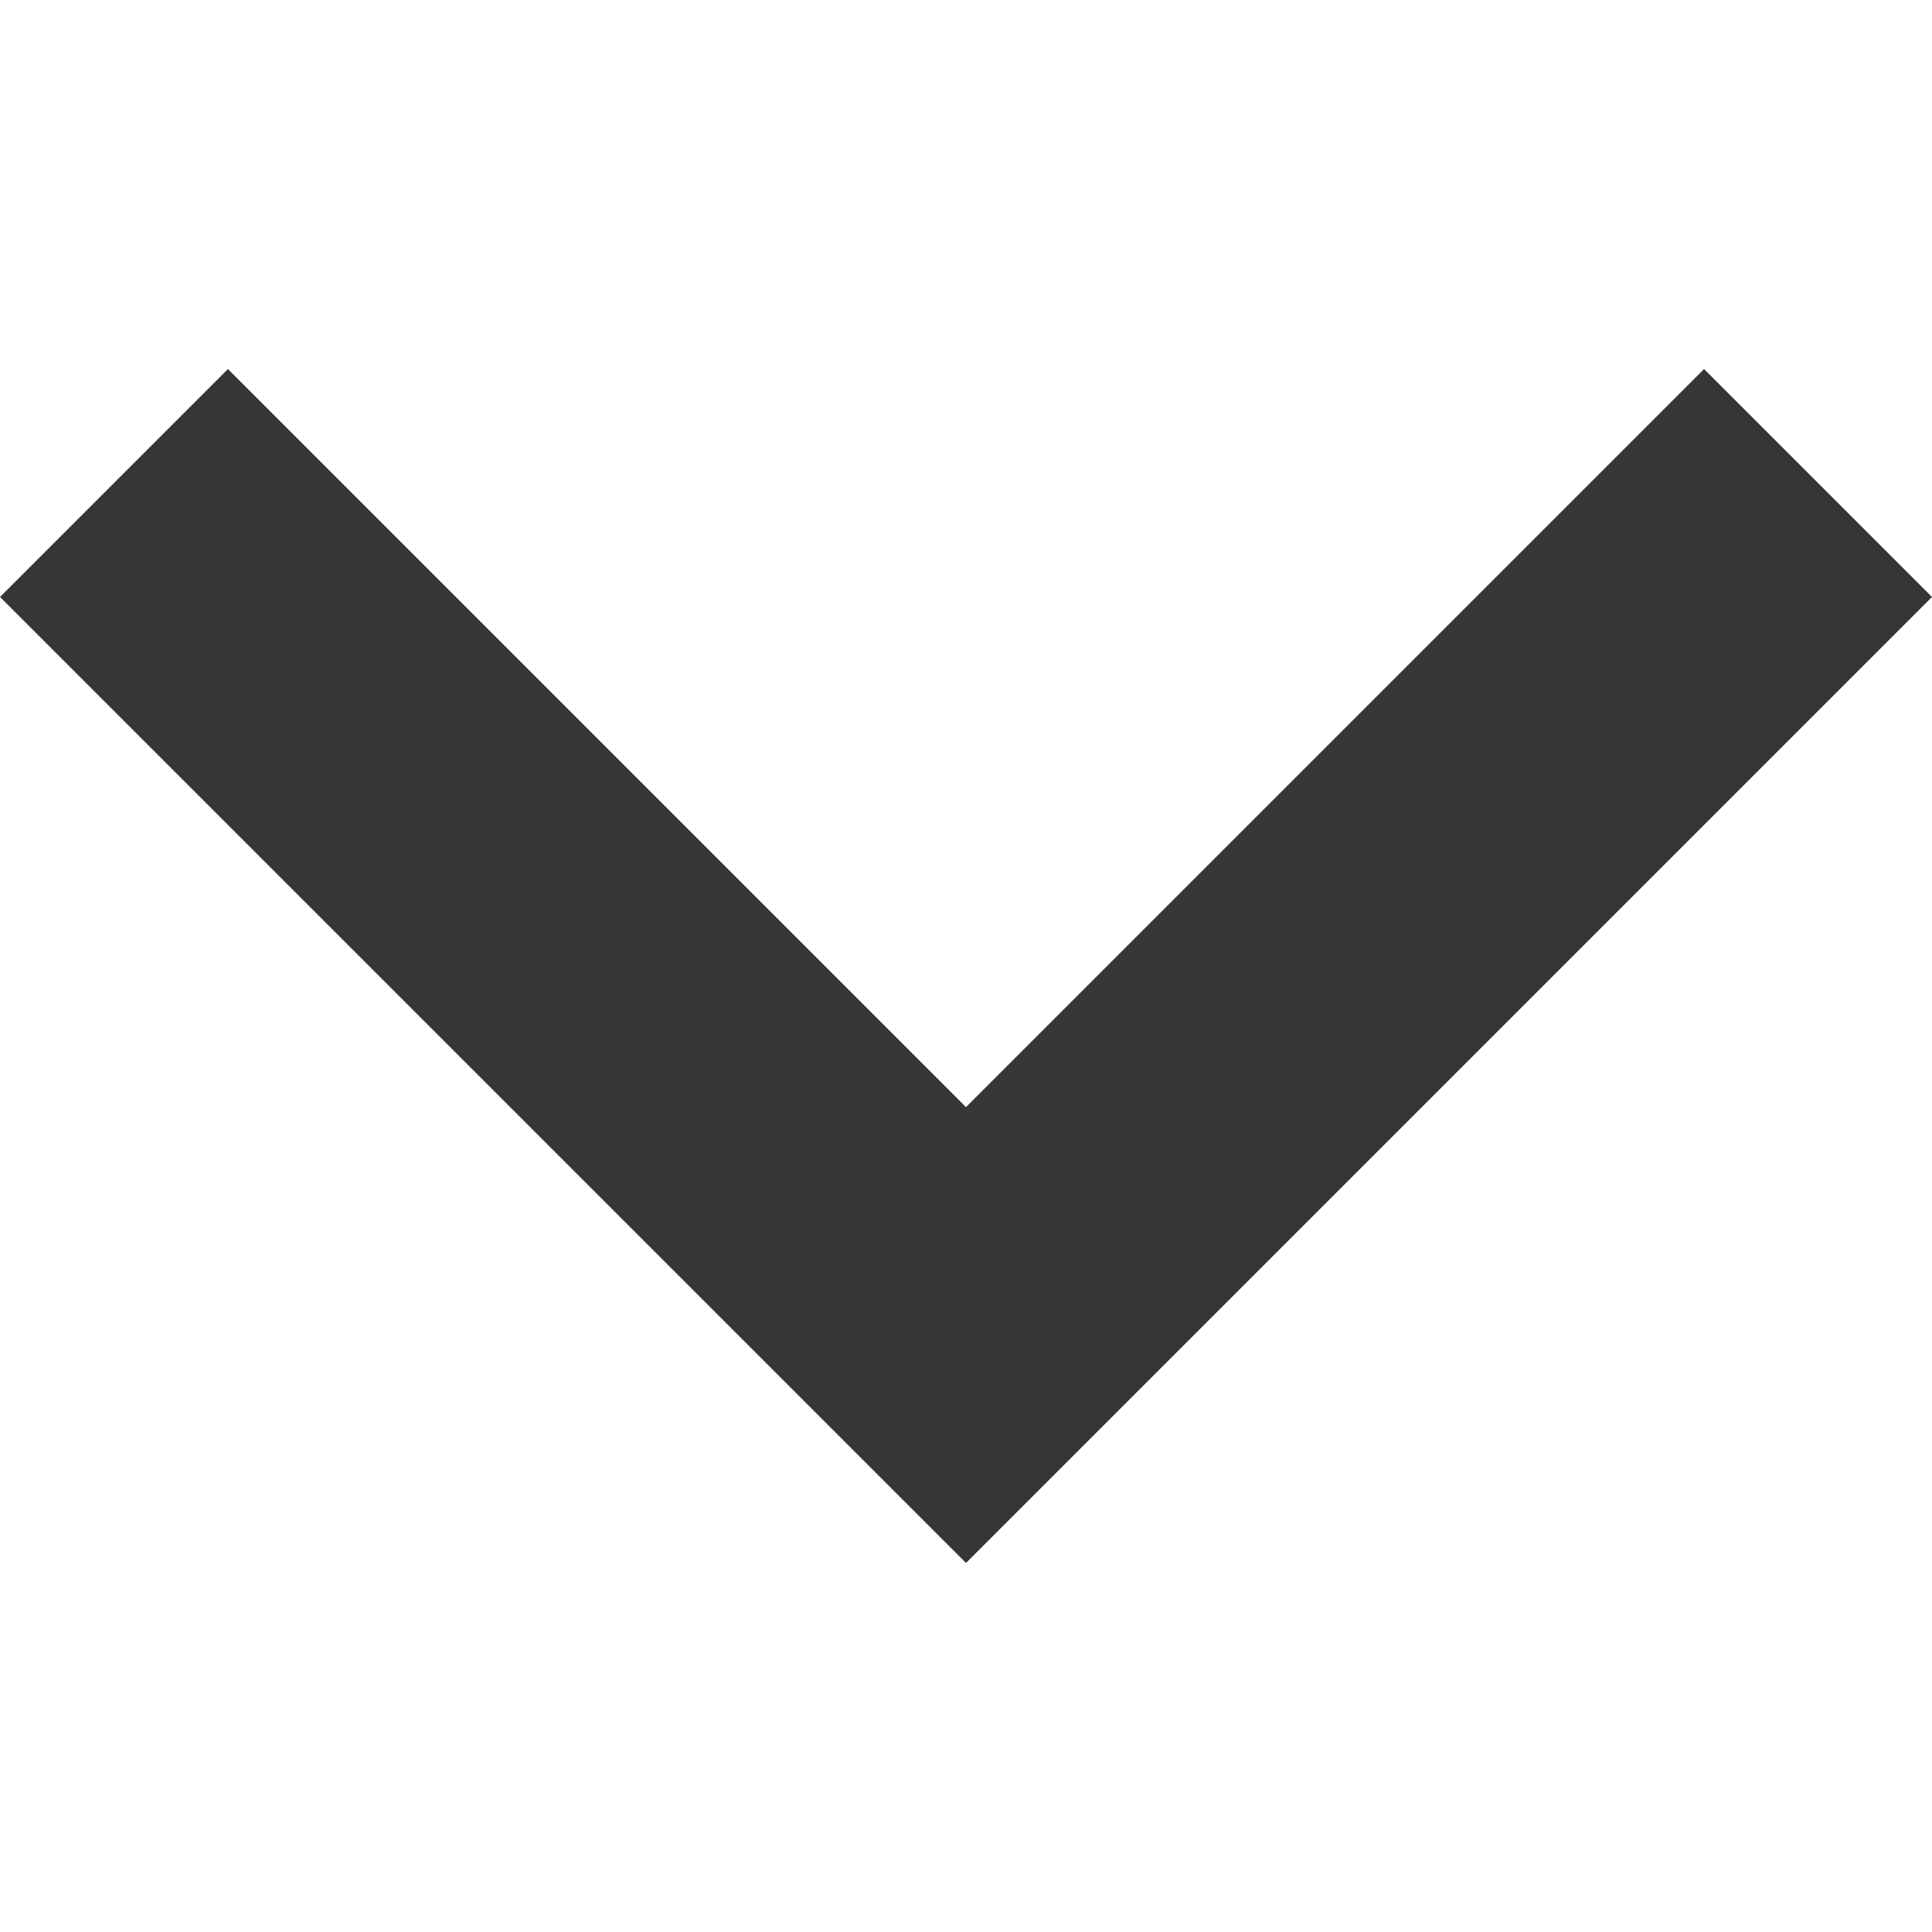 <?xml version="1.0" encoding="utf-8"?>
<!-- Generator: Adobe Illustrator 24.1.2, SVG Export Plug-In . SVG Version: 6.00 Build 0)  -->
<svg version="1.1" id="Layer_1" xmlns="http://www.w3.org/2000/svg" xmlns:xlink="http://www.w3.org/1999/xlink" x="0px" y="0px"
	 viewBox="0 0 17.8 17.8" style="enable-background:new 0 0 17.8 17.8;" xml:space="preserve">
<style type="text/css">
	.st0{fill:#D6A64E;}
	.st1{fill:#363636;}
</style>
<polygon class="st1" points="8.9,14.4 0,5.5 2.1,3.4 8.9,10.2 15.7,3.4 17.8,5.5 "/>
</svg>
